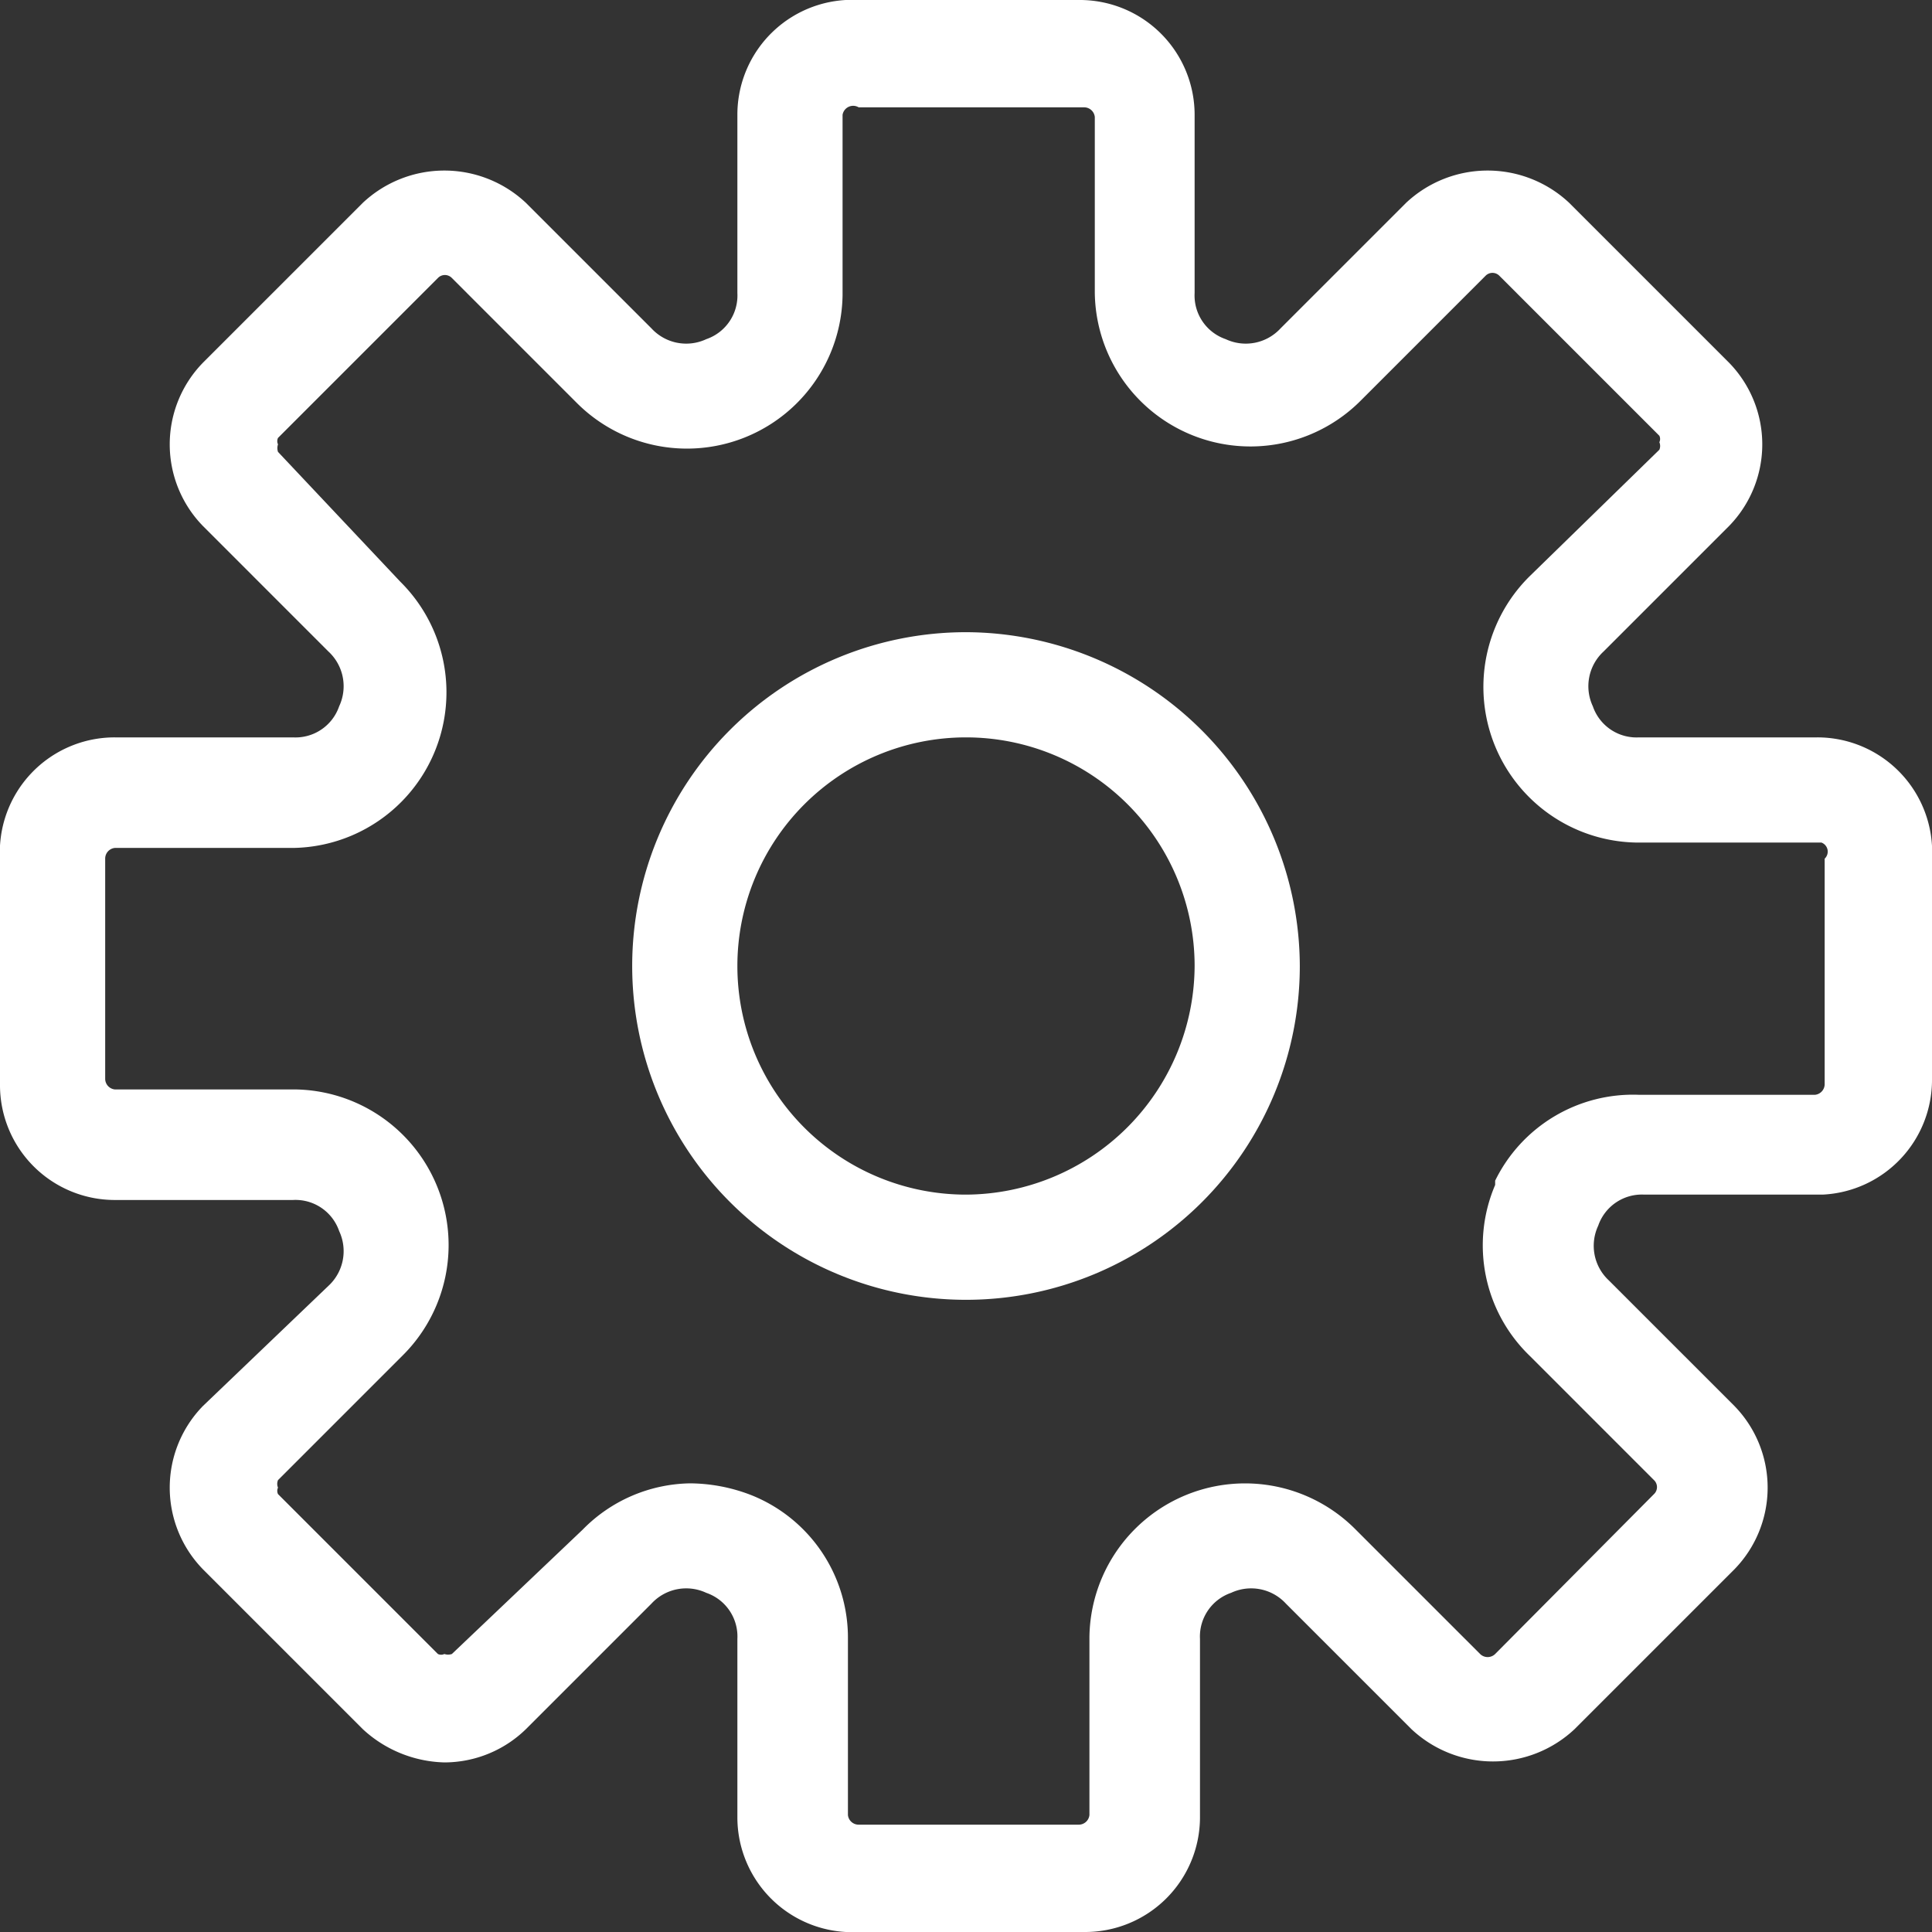 <svg id="Слой_1" data-name="Слой 1" xmlns="http://www.w3.org/2000/svg" viewBox="0 0 18 18"><rect x="0" y="0" width="18" height="18" fill="#333333" stroke="none"/><defs><style>.cls-1{fill:#fff;}</style></defs><title>settings</title><path class="cls-1" d="M16.93,6.87H15.27a.43.43,0,0,1-.43-.29.44.44,0,0,1,.1-.51L16.11,4.9a1.09,1.09,0,0,0,0-1.52L14.62,1.89a1.11,1.11,0,0,0-1.52,0L11.93,3.06a.44.44,0,0,1-.51.1.43.43,0,0,1-.29-.43V1.07A1.07,1.07,0,0,0,10.05,0H8A1.07,1.07,0,0,0,6.87,1.07V2.73a.43.43,0,0,1-.29.43.44.44,0,0,1-.51-.1L4.9,1.89a1.11,1.11,0,0,0-1.52,0L1.89,3.38a1.09,1.09,0,0,0,0,1.52L3.06,6.07a.44.44,0,0,1,.1.51.43.43,0,0,1-.43.29H1.07A1.07,1.07,0,0,0,0,8v2.1a1.07,1.07,0,0,0,1.07,1.08H2.73a.43.43,0,0,1,.43.29.44.44,0,0,1-.1.51L1.89,13.1a1.09,1.09,0,0,0,0,1.52l1.49,1.49a1.16,1.16,0,0,0,.76.31h0a1.09,1.09,0,0,0,.76-.31l1.17-1.17a.44.44,0,0,1,.51-.1.43.43,0,0,1,.29.43v1.66A1.07,1.07,0,0,0,8,18h2.1a1.07,1.07,0,0,0,1.08-1.07V15.27a.43.43,0,0,1,.29-.43.44.44,0,0,1,.51.1l1.17,1.17a1.11,1.11,0,0,0,1.52,0l1.49-1.49a1.09,1.09,0,0,0,0-1.52l-1.17-1.17a.44.44,0,0,1-.1-.51.43.43,0,0,1,.43-.29h1.66A1.07,1.07,0,0,0,18,10.05V8A1.07,1.07,0,0,0,16.93,6.87Zm-3,4.17a1.43,1.43,0,0,0,.32,1.59l1.16,1.16a.09.09,0,0,1,0,.13l-1.48,1.49a.1.1,0,0,1-.14,0l-1.16-1.16a1.45,1.45,0,0,0-2.48,1v1.66a.1.1,0,0,1-.1.09H8a.1.1,0,0,1-.1-.09V15.27A1.43,1.43,0,0,0,7,13.93a1.6,1.6,0,0,0-.57-.11,1.43,1.43,0,0,0-1,.43L4.21,15.41a.11.11,0,0,1-.07,0h0a.07.07,0,0,1-.06,0L2.59,13.92a.07.07,0,0,1,0-.06.09.09,0,0,1,0-.07l1.16-1.16a1.45,1.45,0,0,0-1-2.48H1.07a.1.1,0,0,1-.09-.1V8a.1.1,0,0,1,.09-.1H2.73a1.45,1.45,0,0,0,1-2.48L2.59,4.21a.11.11,0,0,1,0-.07.07.07,0,0,1,0-.06L4.08,2.59a.09.09,0,0,1,.13,0L5.37,3.75a1.45,1.45,0,0,0,2.48-1V1.07A.1.1,0,0,1,8,1h2.1a.1.1,0,0,1,.1.09V2.73a1.45,1.45,0,0,0,2.48,1l1.16-1.16a.09.09,0,0,1,.13,0l1.49,1.49a.07.07,0,0,1,0,.06.09.09,0,0,1,0,.07L14.25,5.37a1.45,1.45,0,0,0,1,2.48h1.66l.06,0A.09.09,0,0,1,17,8v2.1a.1.1,0,0,1-.09.1H15.27A1.43,1.43,0,0,0,13.93,11Z"/><path class="cls-1" d="M9,5.89A3.11,3.11,0,1,0,12.11,9,3.12,3.12,0,0,0,9,5.89Zm0,5.24A2.13,2.13,0,1,1,11.13,9,2.14,2.14,0,0,1,9,11.13Z"/></svg>